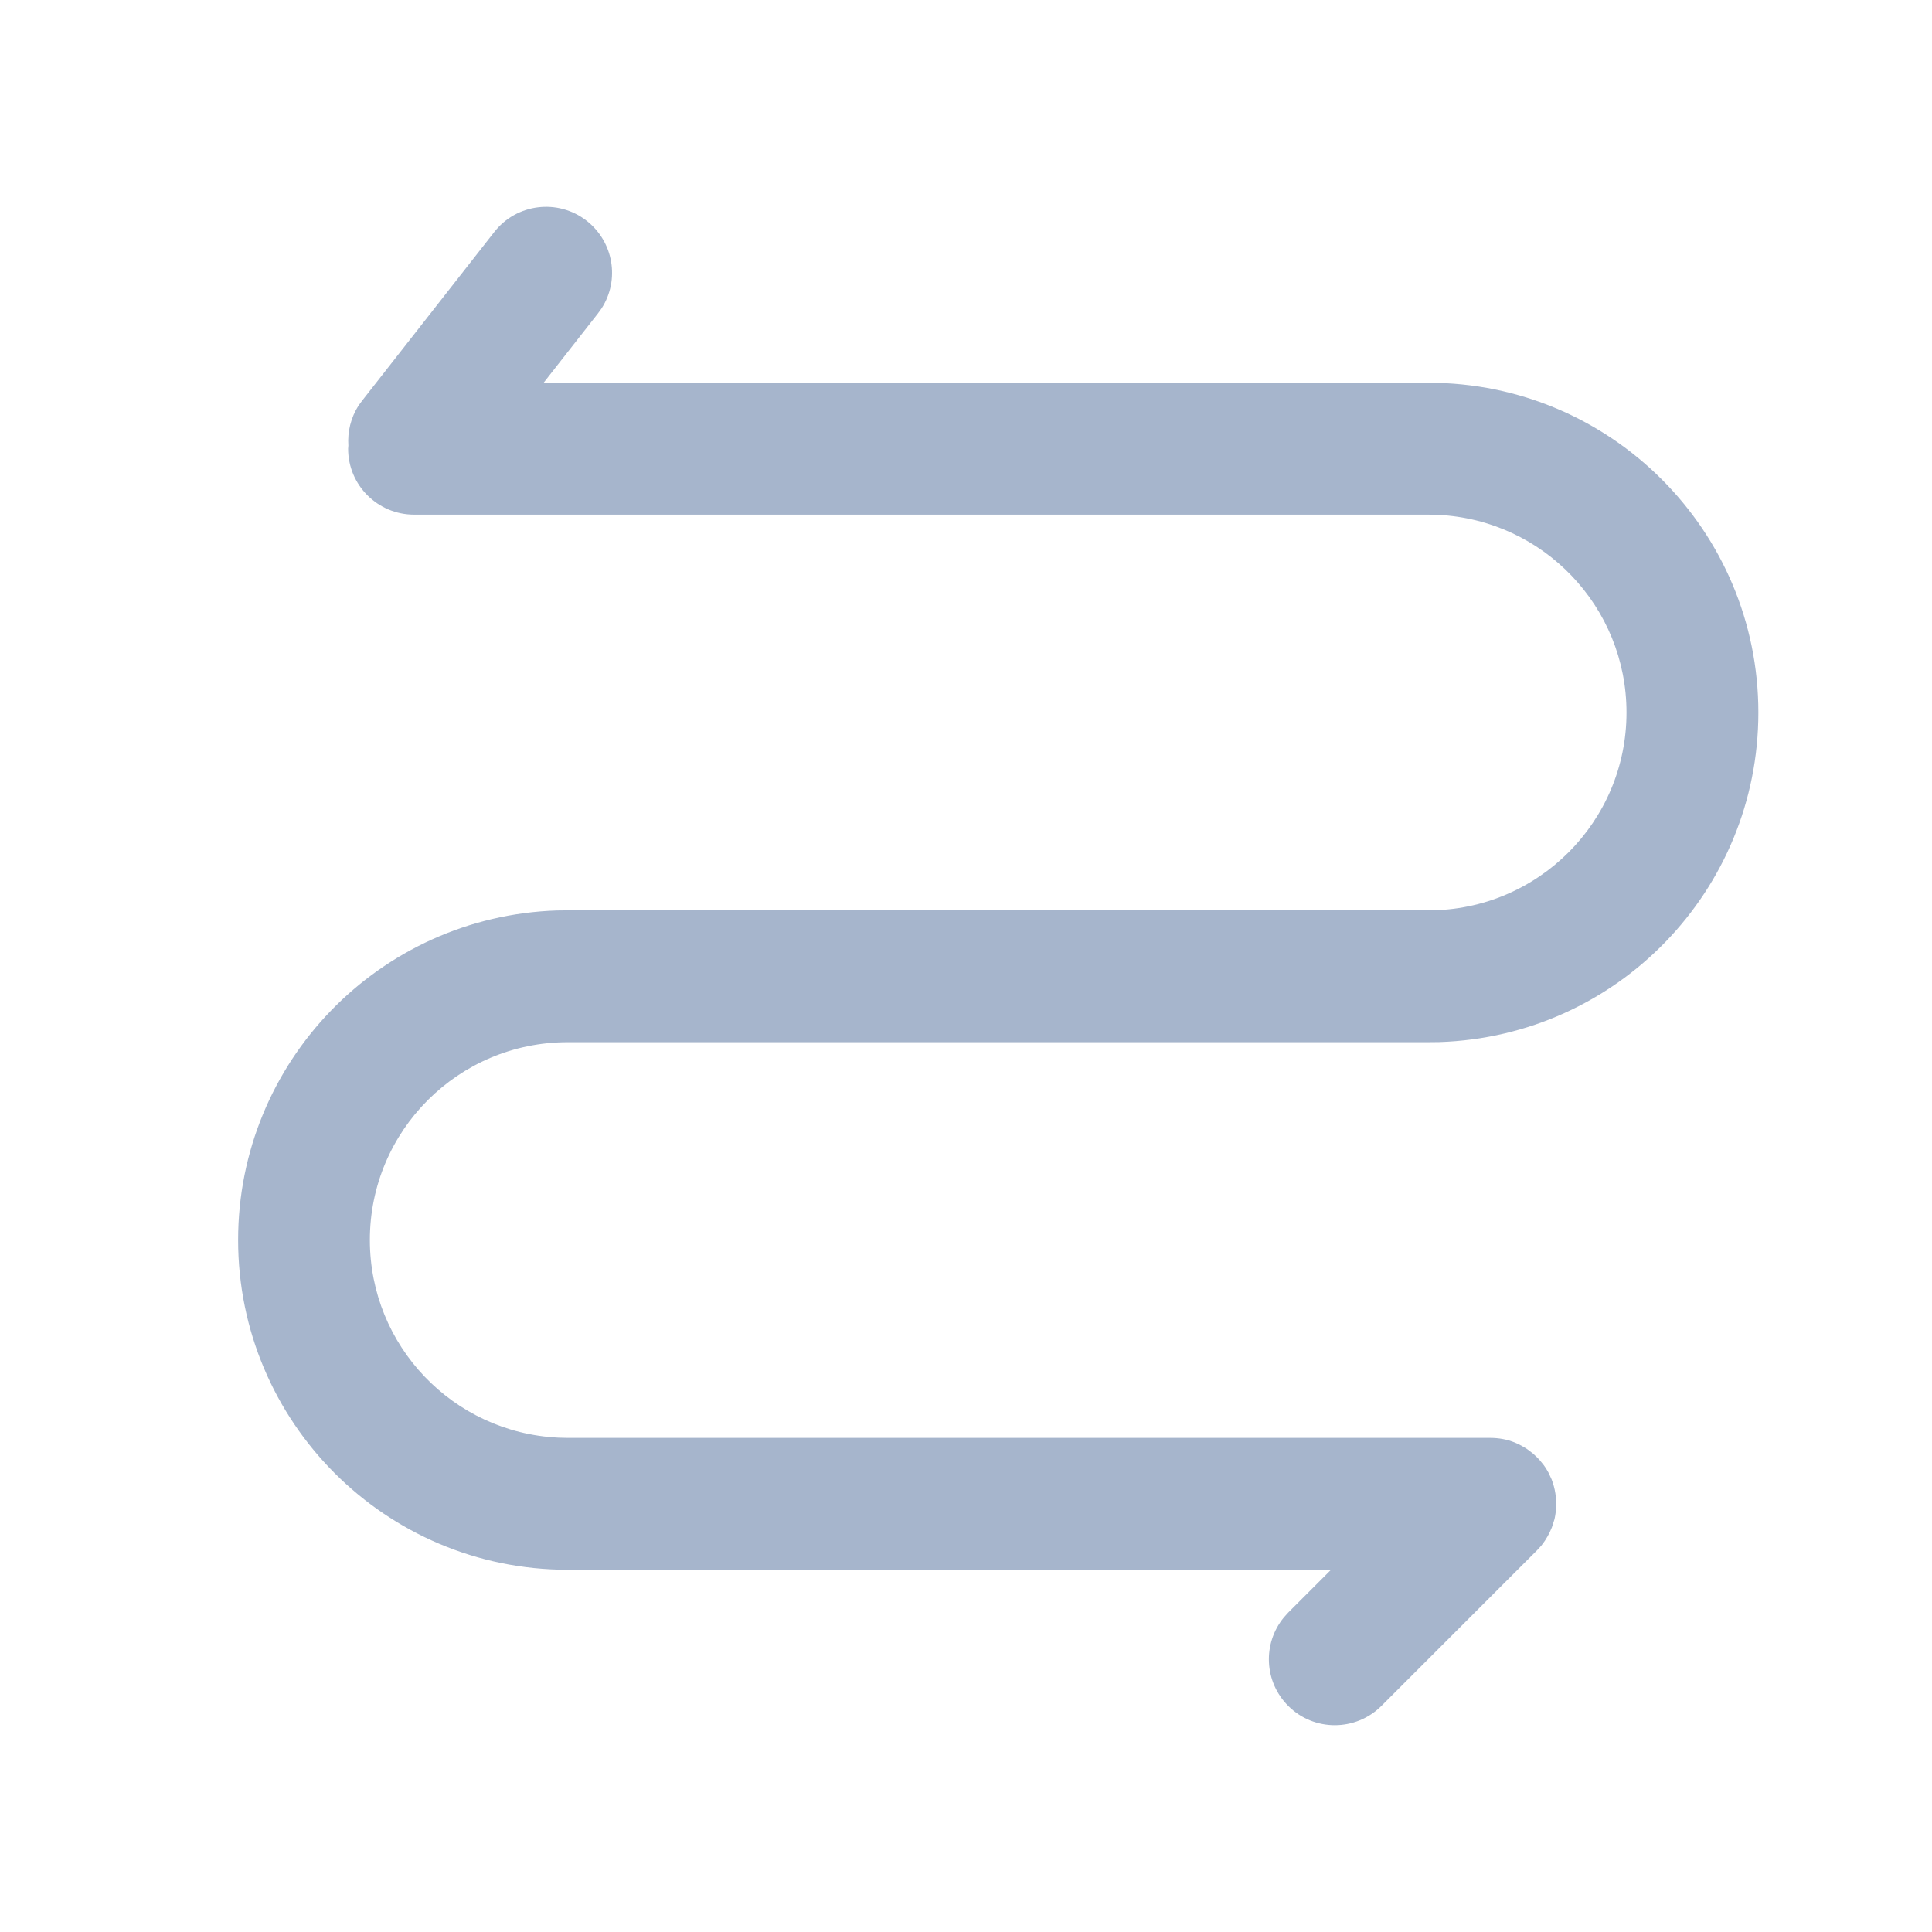 <?xml version="1.0" encoding="UTF-8"?>
<svg width="16px" height="16px" viewBox="0 0 16 16" version="1.1" xmlns="http://www.w3.org/2000/svg" xmlns:xlink="http://www.w3.org/1999/xlink">
    <title>icon_routing_editing</title>
    <g id="icon_routing_editing" stroke="none" stroke-width="1" fill="none" fill-rule="evenodd">
        <rect id="矩形" fill="#808B9D" opacity="0" x="0" y="0" width="16" height="16"></rect>
        <g id="居乐乐-地点" transform="translate(3.397, 1.025)"></g>
        <g id="路线备份" transform="translate(1.972, 1.713)" fill="#A6B5CC" fill-rule="nonzero">
            <path d="M6.925,2.634 L6.926,2.723 L6.926,9.853 C6.926,10.757 7.659,11.491 8.564,11.491 C9.439,11.491 10.159,10.804 10.201,9.93 L10.203,9.853 L10.203,2.212 C10.203,2.141 10.216,2.072 10.241,2.01 L10.257,1.974 L10.283,1.927 L10.298,1.904 L10.333,1.858 L10.363,1.826 L10.387,1.803 L10.429,1.769 L10.455,1.751 L10.491,1.73 L10.547,1.704 C10.584,1.69 10.623,1.679 10.663,1.673 L10.701,1.668 L10.749,1.666 C10.792,1.666 10.834,1.671 10.875,1.68 L10.944,1.702 L10.987,1.721 L11.019,1.738 L11.055,1.76 L11.096,1.79 L11.135,1.826 L12.422,3.113 C12.635,3.326 12.636,3.672 12.423,3.885 C12.224,4.085 11.906,4.1 11.689,3.921 L11.65,3.886 L11.295,3.531 L11.295,9.853 C11.295,11.36 10.072,12.582 8.564,12.582 C7.091,12.582 5.884,11.414 5.835,9.942 L5.834,9.853 L5.834,2.723 C5.834,1.818 5.1,1.084 4.196,1.084 C3.321,1.084 2.6,1.772 2.559,2.645 L2.557,2.723 L2.557,11.124 C2.557,11.426 2.313,11.671 2.011,11.671 L1.985,11.669 C1.871,11.677 1.755,11.649 1.654,11.585 L1.612,11.554 L0.218,10.462 C-0.02,10.277 -0.062,9.934 0.123,9.696 C0.297,9.473 0.612,9.419 0.849,9.572 L0.892,9.603 L1.465,10.052 L1.465,2.723 C1.465,1.215 2.688,-0.008 4.196,-0.008 C5.669,-0.008 6.877,1.161 6.925,2.634 Z" id="路径" transform="translate(6.295, 6.287) rotate(-270) translate(-6.295, -6.287) "></path>
        </g>
    </g>
</svg>